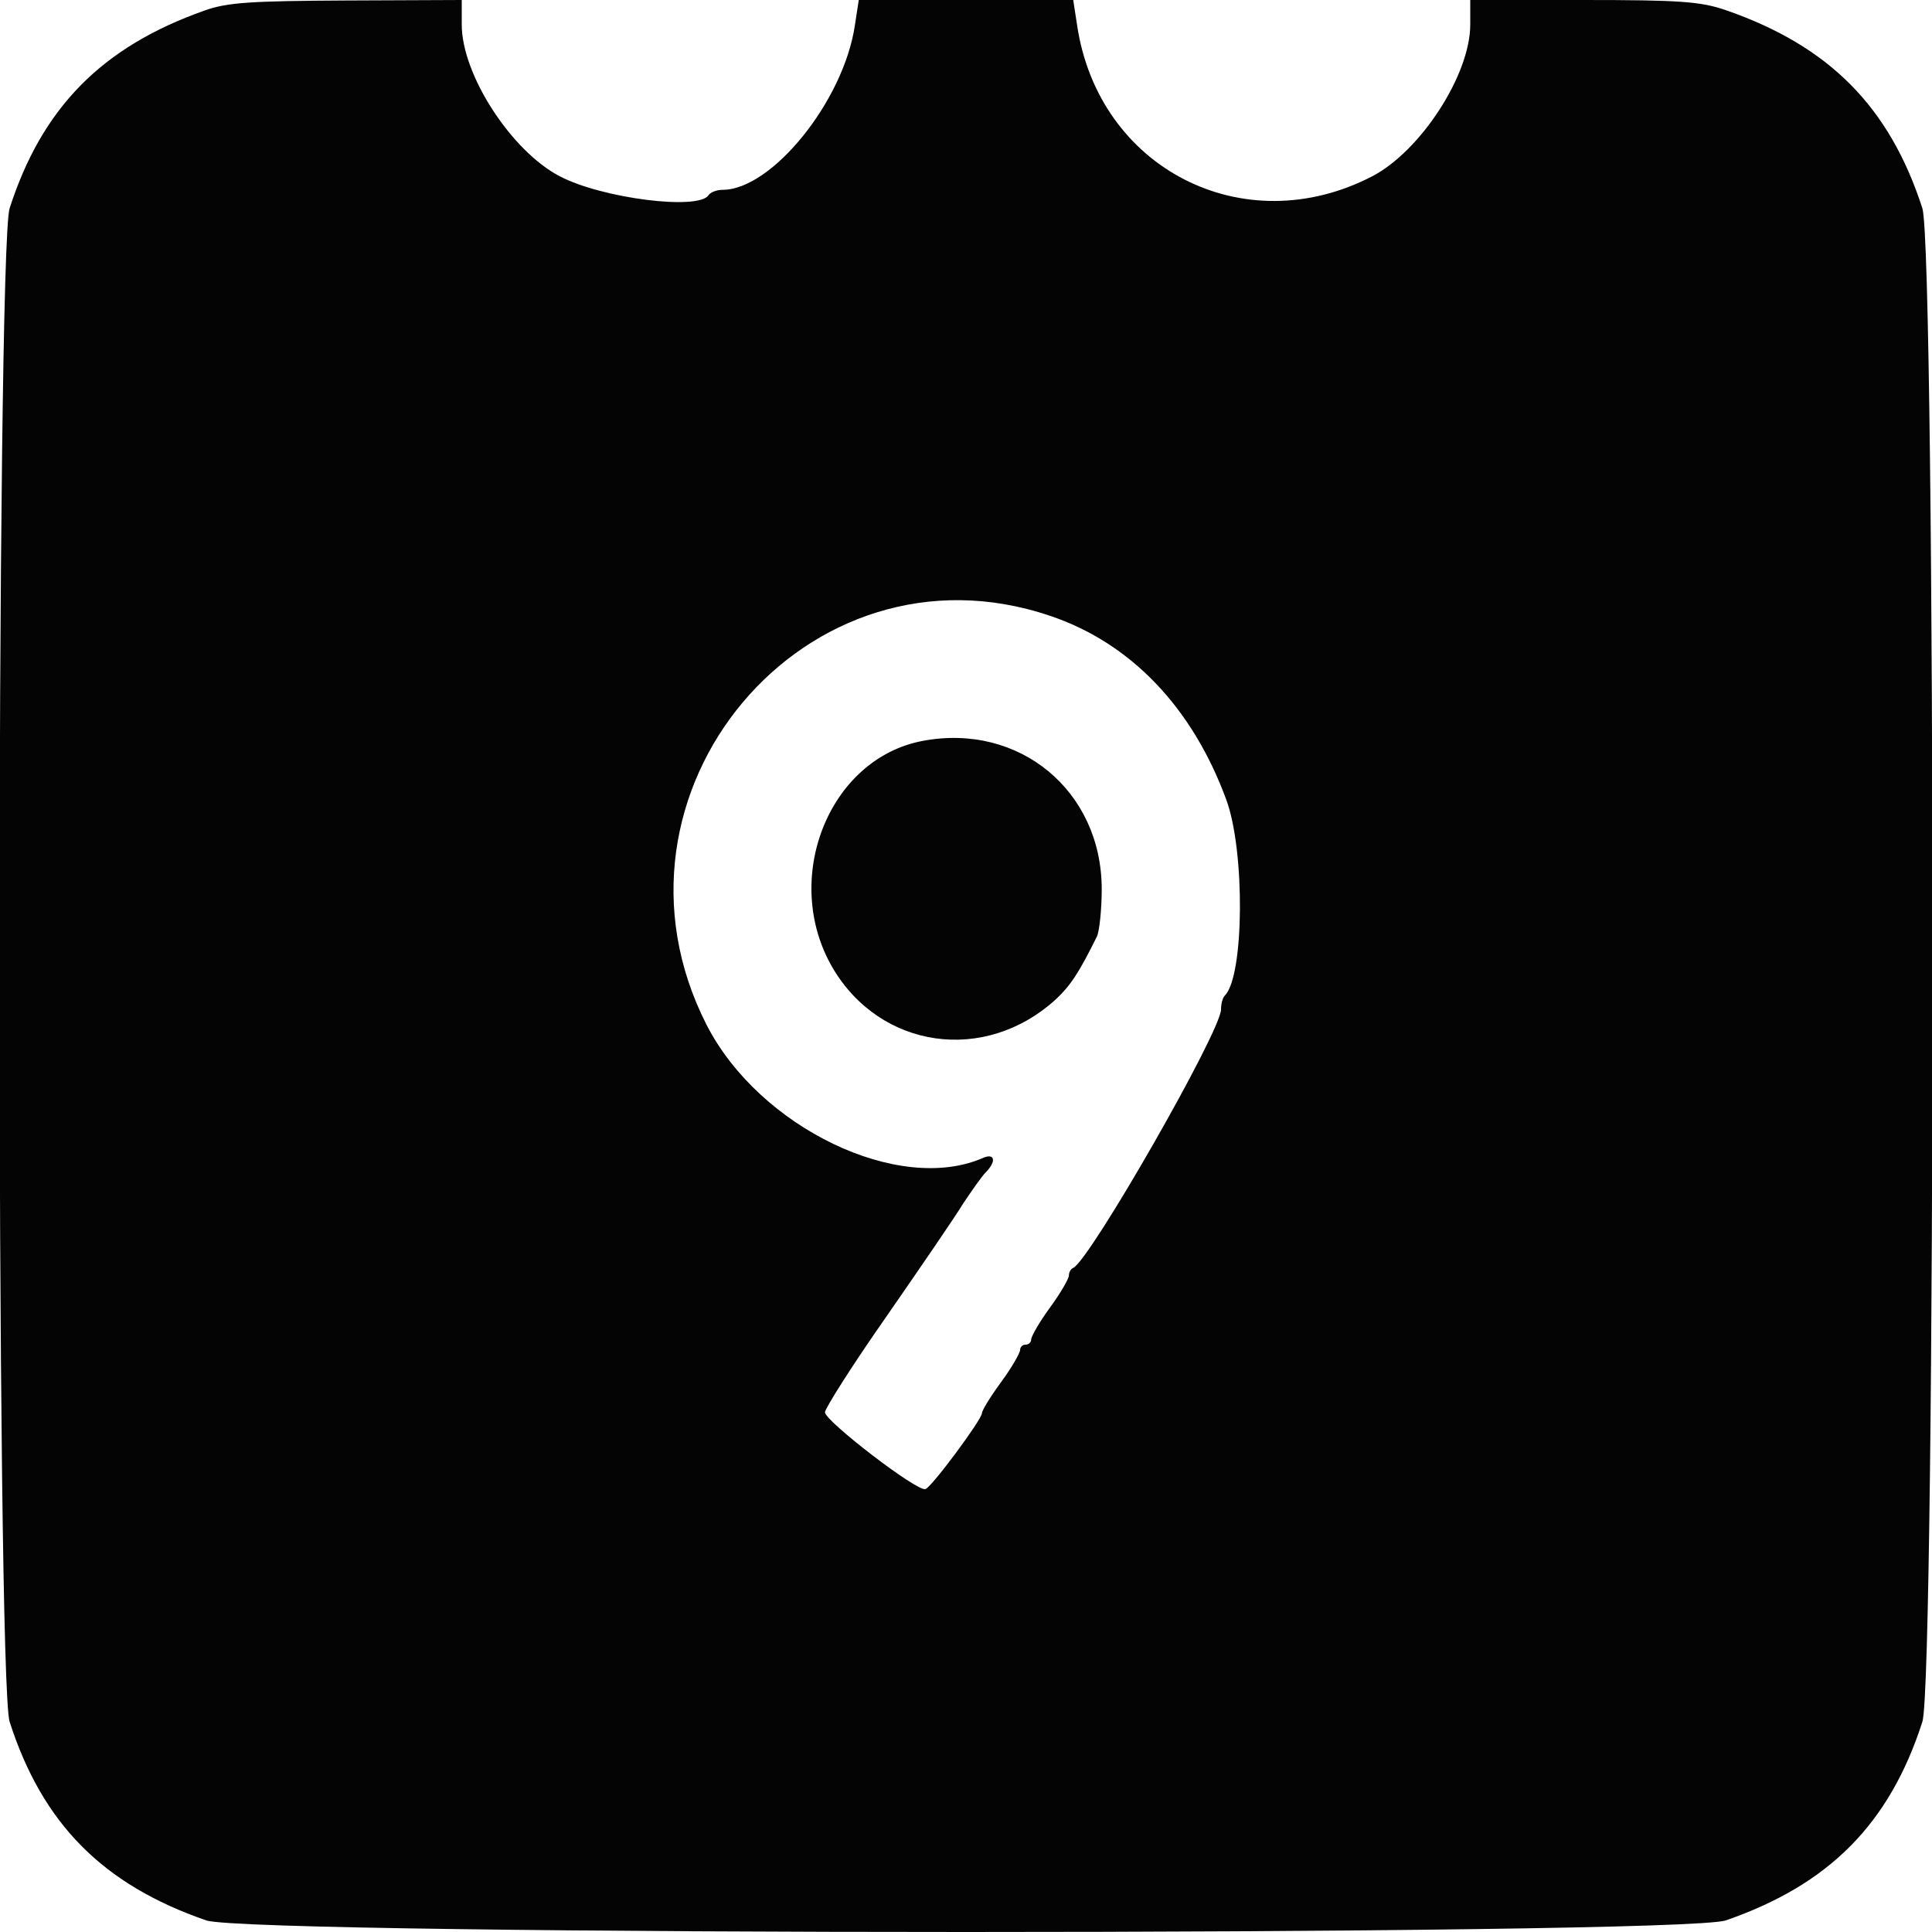 <svg version="1.2" xmlns="http://www.w3.org/2000/svg" viewBox="0 0 400 400" width="24" height="24">
	<title>themed_icon_calendar_9-svg</title>
	<style>
		.s0 { fill: #040404 } 
	</style>
	<g id="svgg">
		<path id="path0" fill-rule="evenodd" class="s0" d="m71.7 0.1l23.9-0.1v5.1c0 10.4 10.3 26.2 20.3 31.4 8.8 4.6 28.8 7.1 30.8 3.9 0.4-0.6 1.7-1.1 2.9-1.1 10.2 0 25.1-18.4 27.4-34.1l0.8-5.2h44.4l0.8 5.2c4.4 29.7 34.5 45.1 61.1 31.3 10-5.2 20.3-21 20.3-31.4v-5.1h23.4c19.9 0 24.3 0.3 29.5 2.1 21.4 7.4 33.9 20 40.7 41 2.8 8.5 2.8 305 0 313.4-6.8 21.1-19.3 33.7-40.7 41.1-9.5 3.2-305.1 3.2-314.6 0-21.4-7.4-33.9-20-40.7-41.1-2.8-8.4-2.8-304.9 0-313.4 6.7-20.8 19.1-33.4 40.3-40.9 4.7-1.7 9.5-2 29.4-2.1zm74.6 212.1c10.9 21.3 39.9 35.2 57.3 27.5 2.4-1 2.7 0.8 0.5 3-0.8 0.8-2.9 3.8-4.7 6.5-1.7 2.8-8.9 13.3-15.9 23.4-7 10-12.7 19-12.7 19.8 0 1.8 19.1 16.5 20.8 15.9 1.3-0.4 11.6-14.3 11.7-15.7 0-0.6 1.8-3.5 4-6.5 2.2-3 3.9-6 3.9-6.6 0-0.6 0.5-1.1 1.1-1.1 0.7 0 1.2-0.5 1.2-1.1 0-0.6 1.7-3.6 3.9-6.6 2.2-3 3.9-6 3.9-6.6 0-0.7 0.4-1.4 0.9-1.6 3.4-1.5 30.6-49 30.6-53.5 0-1.1 0.3-2.4 0.8-2.9 4-4 4.2-29.9 0.3-40.5-7-19.1-19.8-32.5-36.5-38.1-50.4-17.1-95.6 36.7-71.1 84.7zm81.8-28.1c0 4.3-0.5 8.8-1 9.8-3.7 7.5-5.5 10.2-8.5 13-14.7 13.4-36.3 10.3-46.2-6.5-10.7-18.3-0.9-43.3 18.6-47 20-3.8 37.1 10.3 37.1 30.7z"/>
	</g>
</svg>